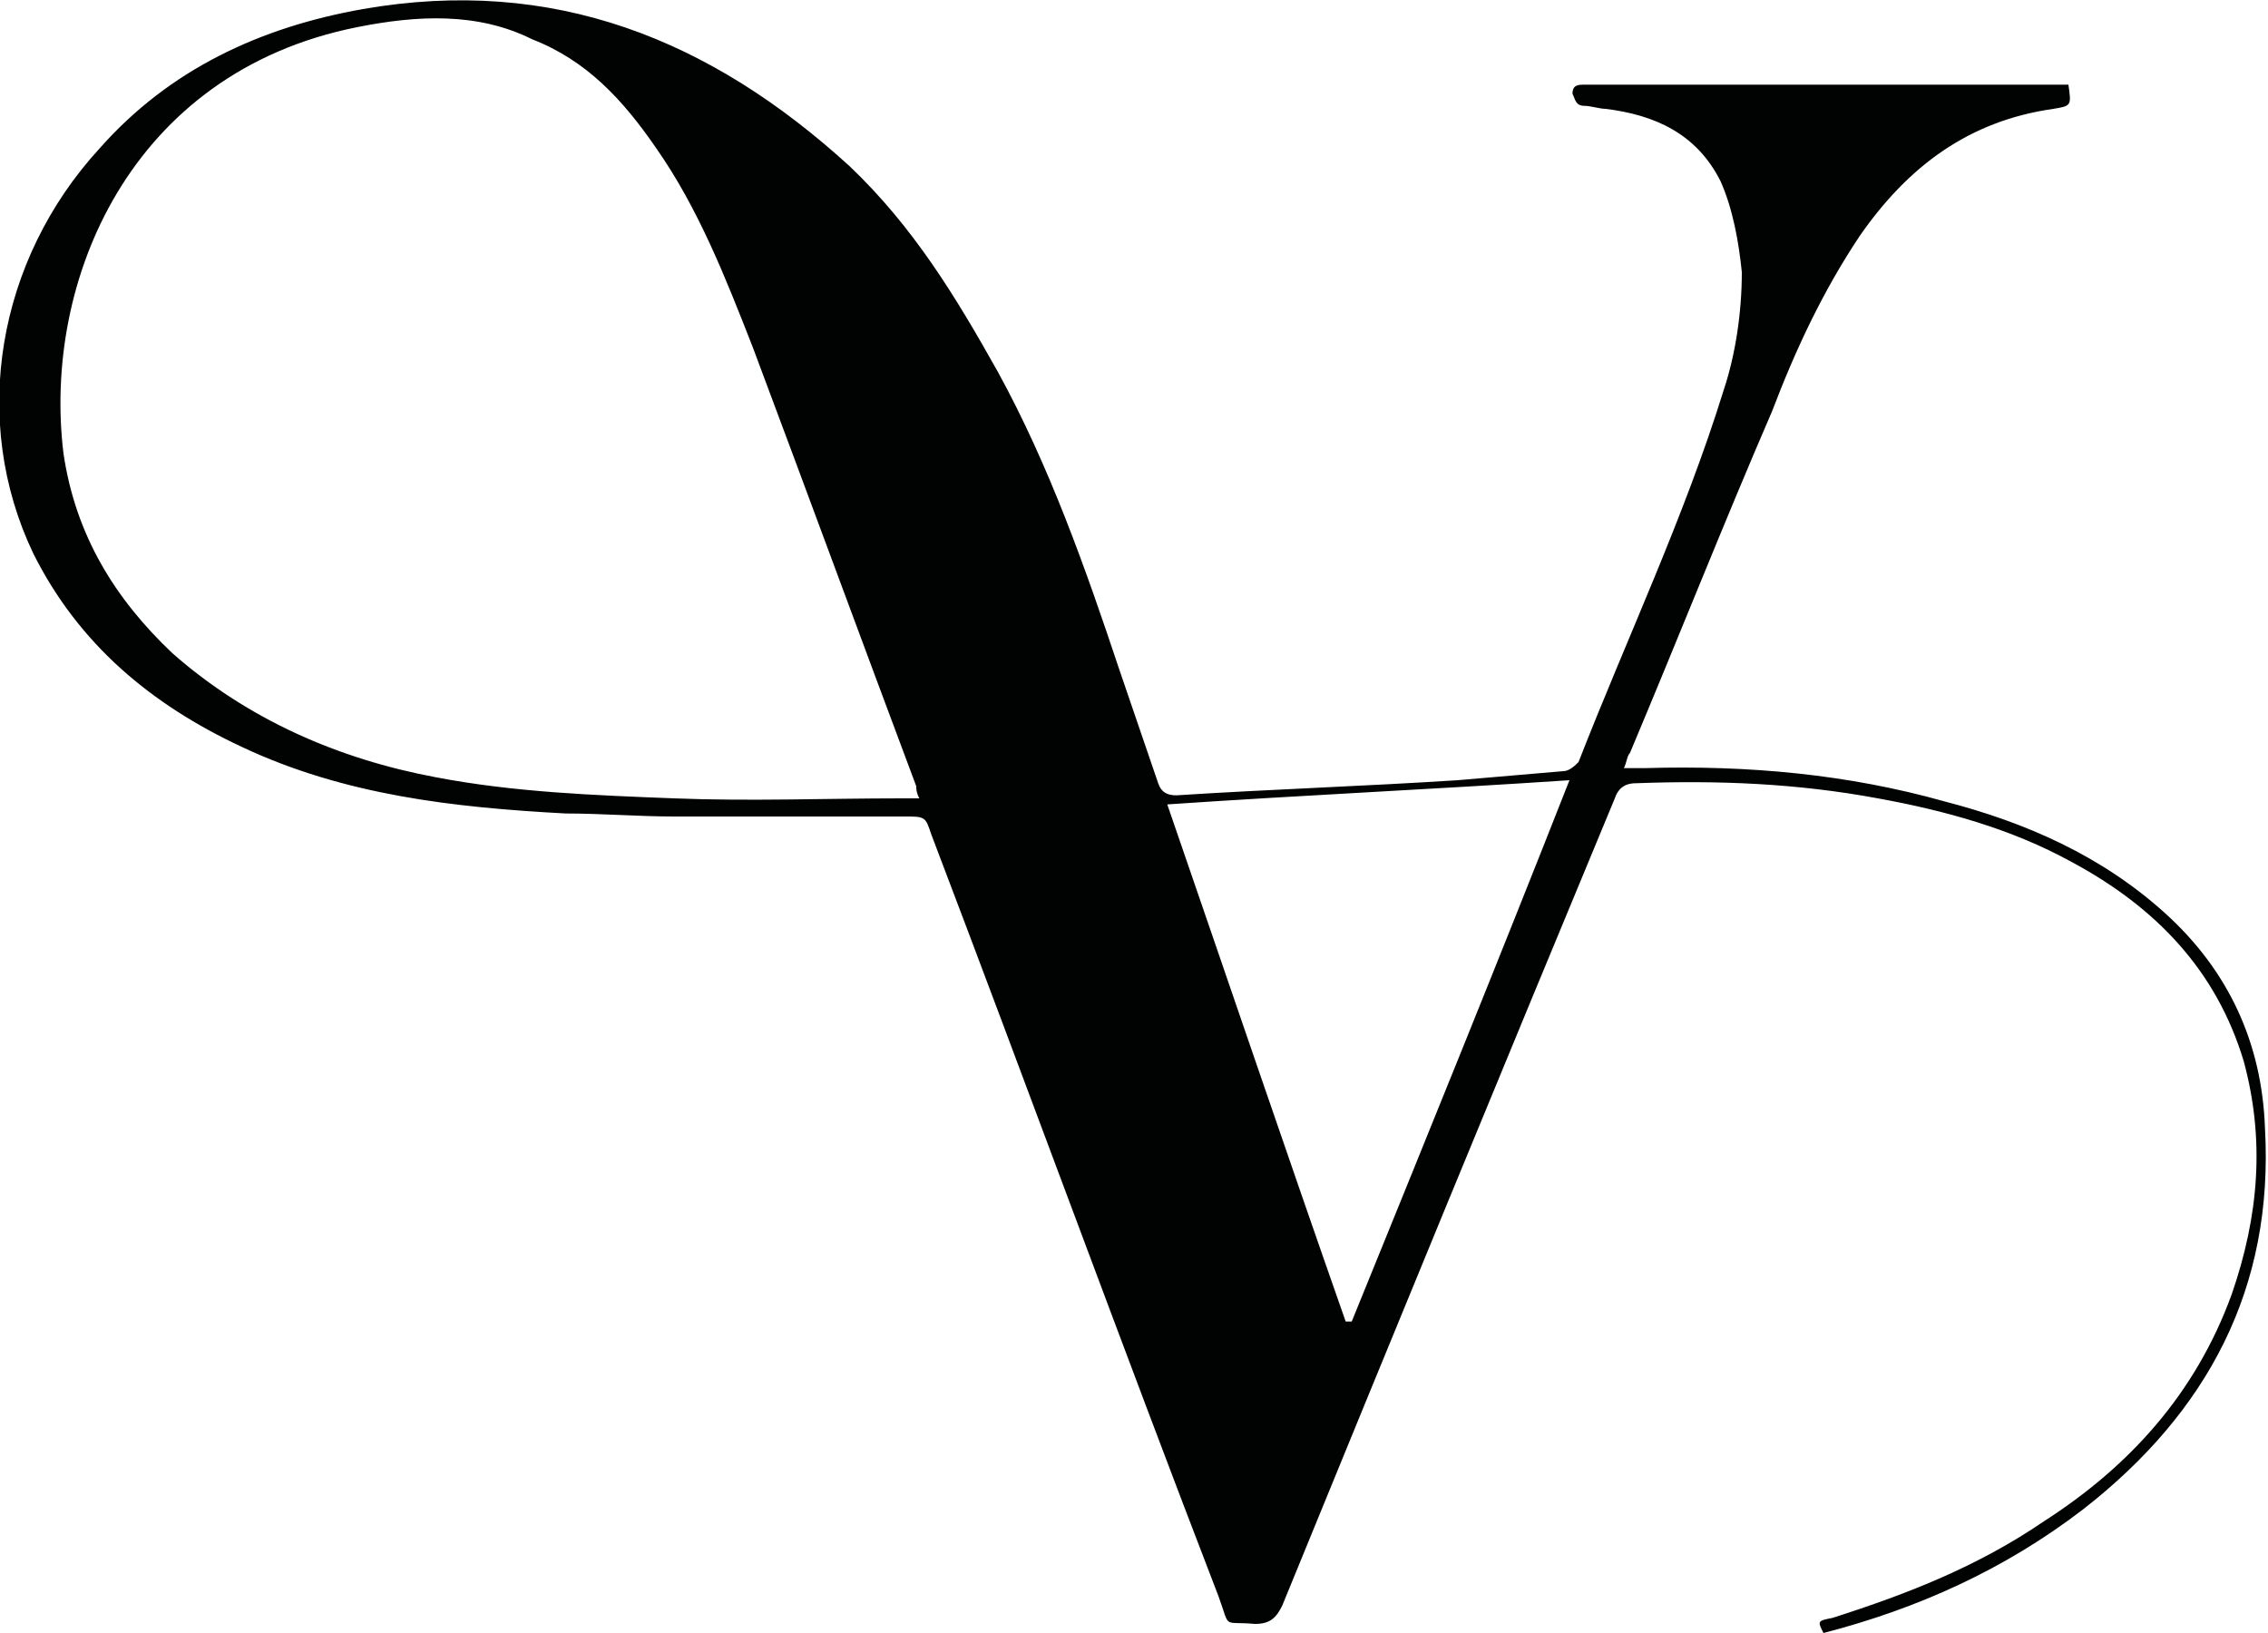 <svg xmlns="http://www.w3.org/2000/svg" viewBox="0 0 75 54"><path d="M68.4 2.8c.1.7.1.7-.5.8-2.8.4-4.8 1.9-6.4 4.2-1.2 1.8-2.1 3.7-2.9 5.8-1.6 3.7-3.1 7.5-4.7 11.3-.1.1-.1.3-.2.5h.7c3.4-.1 6.7.2 9.9 1.1 2.7.7 5.2 1.8 7.3 3.7 2.1 1.9 3.2 4.3 3.3 7.1.3 5.3-1.9 9.4-6 12.6-2.6 2-5.5 3.3-8.6 4.1-.2-.4-.2-.4.3-.5 2.5-.8 4.8-1.7 7-3.2 2.8-1.8 5-4.2 6.2-7.5.9-2.6 1.1-5.1.4-7.7-.9-3-2.9-5.1-5.7-6.6-2-1.1-4.2-1.7-6.4-2.1-2.7-.5-5.3-.6-8-.5-.4 0-.6.2-.7.5-3.7 8.9-7.4 17.9-11 26.7-.2.4-.4.6-.9.6-1.1-.1-.8.2-1.2-.9-3.2-8.3-6.3-16.8-9.5-25.2-.2-.6-.2-.6-.9-.6h-7.6c-1.2 0-2.4-.1-3.6-.1-3.7-.2-7.3-.6-10.7-2.2-3-1.4-5.4-3.4-6.9-6.4C-1 13.9-.1 8.6 3.3 4.9 5.6 2.3 8.6.9 12 .3c6.3-1.1 11.5 1 16.1 5.2 2.1 2 3.5 4.3 4.9 6.8 1.7 3.1 2.9 6.5 4 9.8l1.3 3.8c.1.3.3.4.6.4 3.1-.2 6.2-.3 9.3-.5l3.5-.3c.2 0 .4-.2.5-.3 1.6-4.1 3.5-8.1 4.8-12.3.4-1.2.6-2.6.6-3.9-.1-1-.3-2.1-.7-3-.8-1.6-2.2-2.2-3.8-2.4-.2 0-.5-.1-.7-.1-.3 0-.3-.2-.4-.4 0-.3.2-.3.4-.3h16zm-38 23.6c-.1-.2-.1-.3-.1-.4-1.8-4.8-3.6-9.7-5.4-14.5-.9-2.3-1.8-4.6-3.2-6.6-1.1-1.6-2.3-2.9-4.1-3.6-1.8-.9-3.8-.8-5.8-.4C4.3 2.4 1.4 9.3 2.1 15c.4 2.7 1.7 4.8 3.6 6.6 2.5 2.2 5.5 3.5 8.7 4.1 2.6.5 5.3.6 7.9.7 2.5.1 5 0 7.5 0h.6zm14.1 17.3h.2c2.4-5.9 4.8-11.8 7.2-17.9-4.5.3-8.9.5-13.3.8 2 5.8 3.9 11.4 5.9 17.1z" fill="#010202"/></svg>